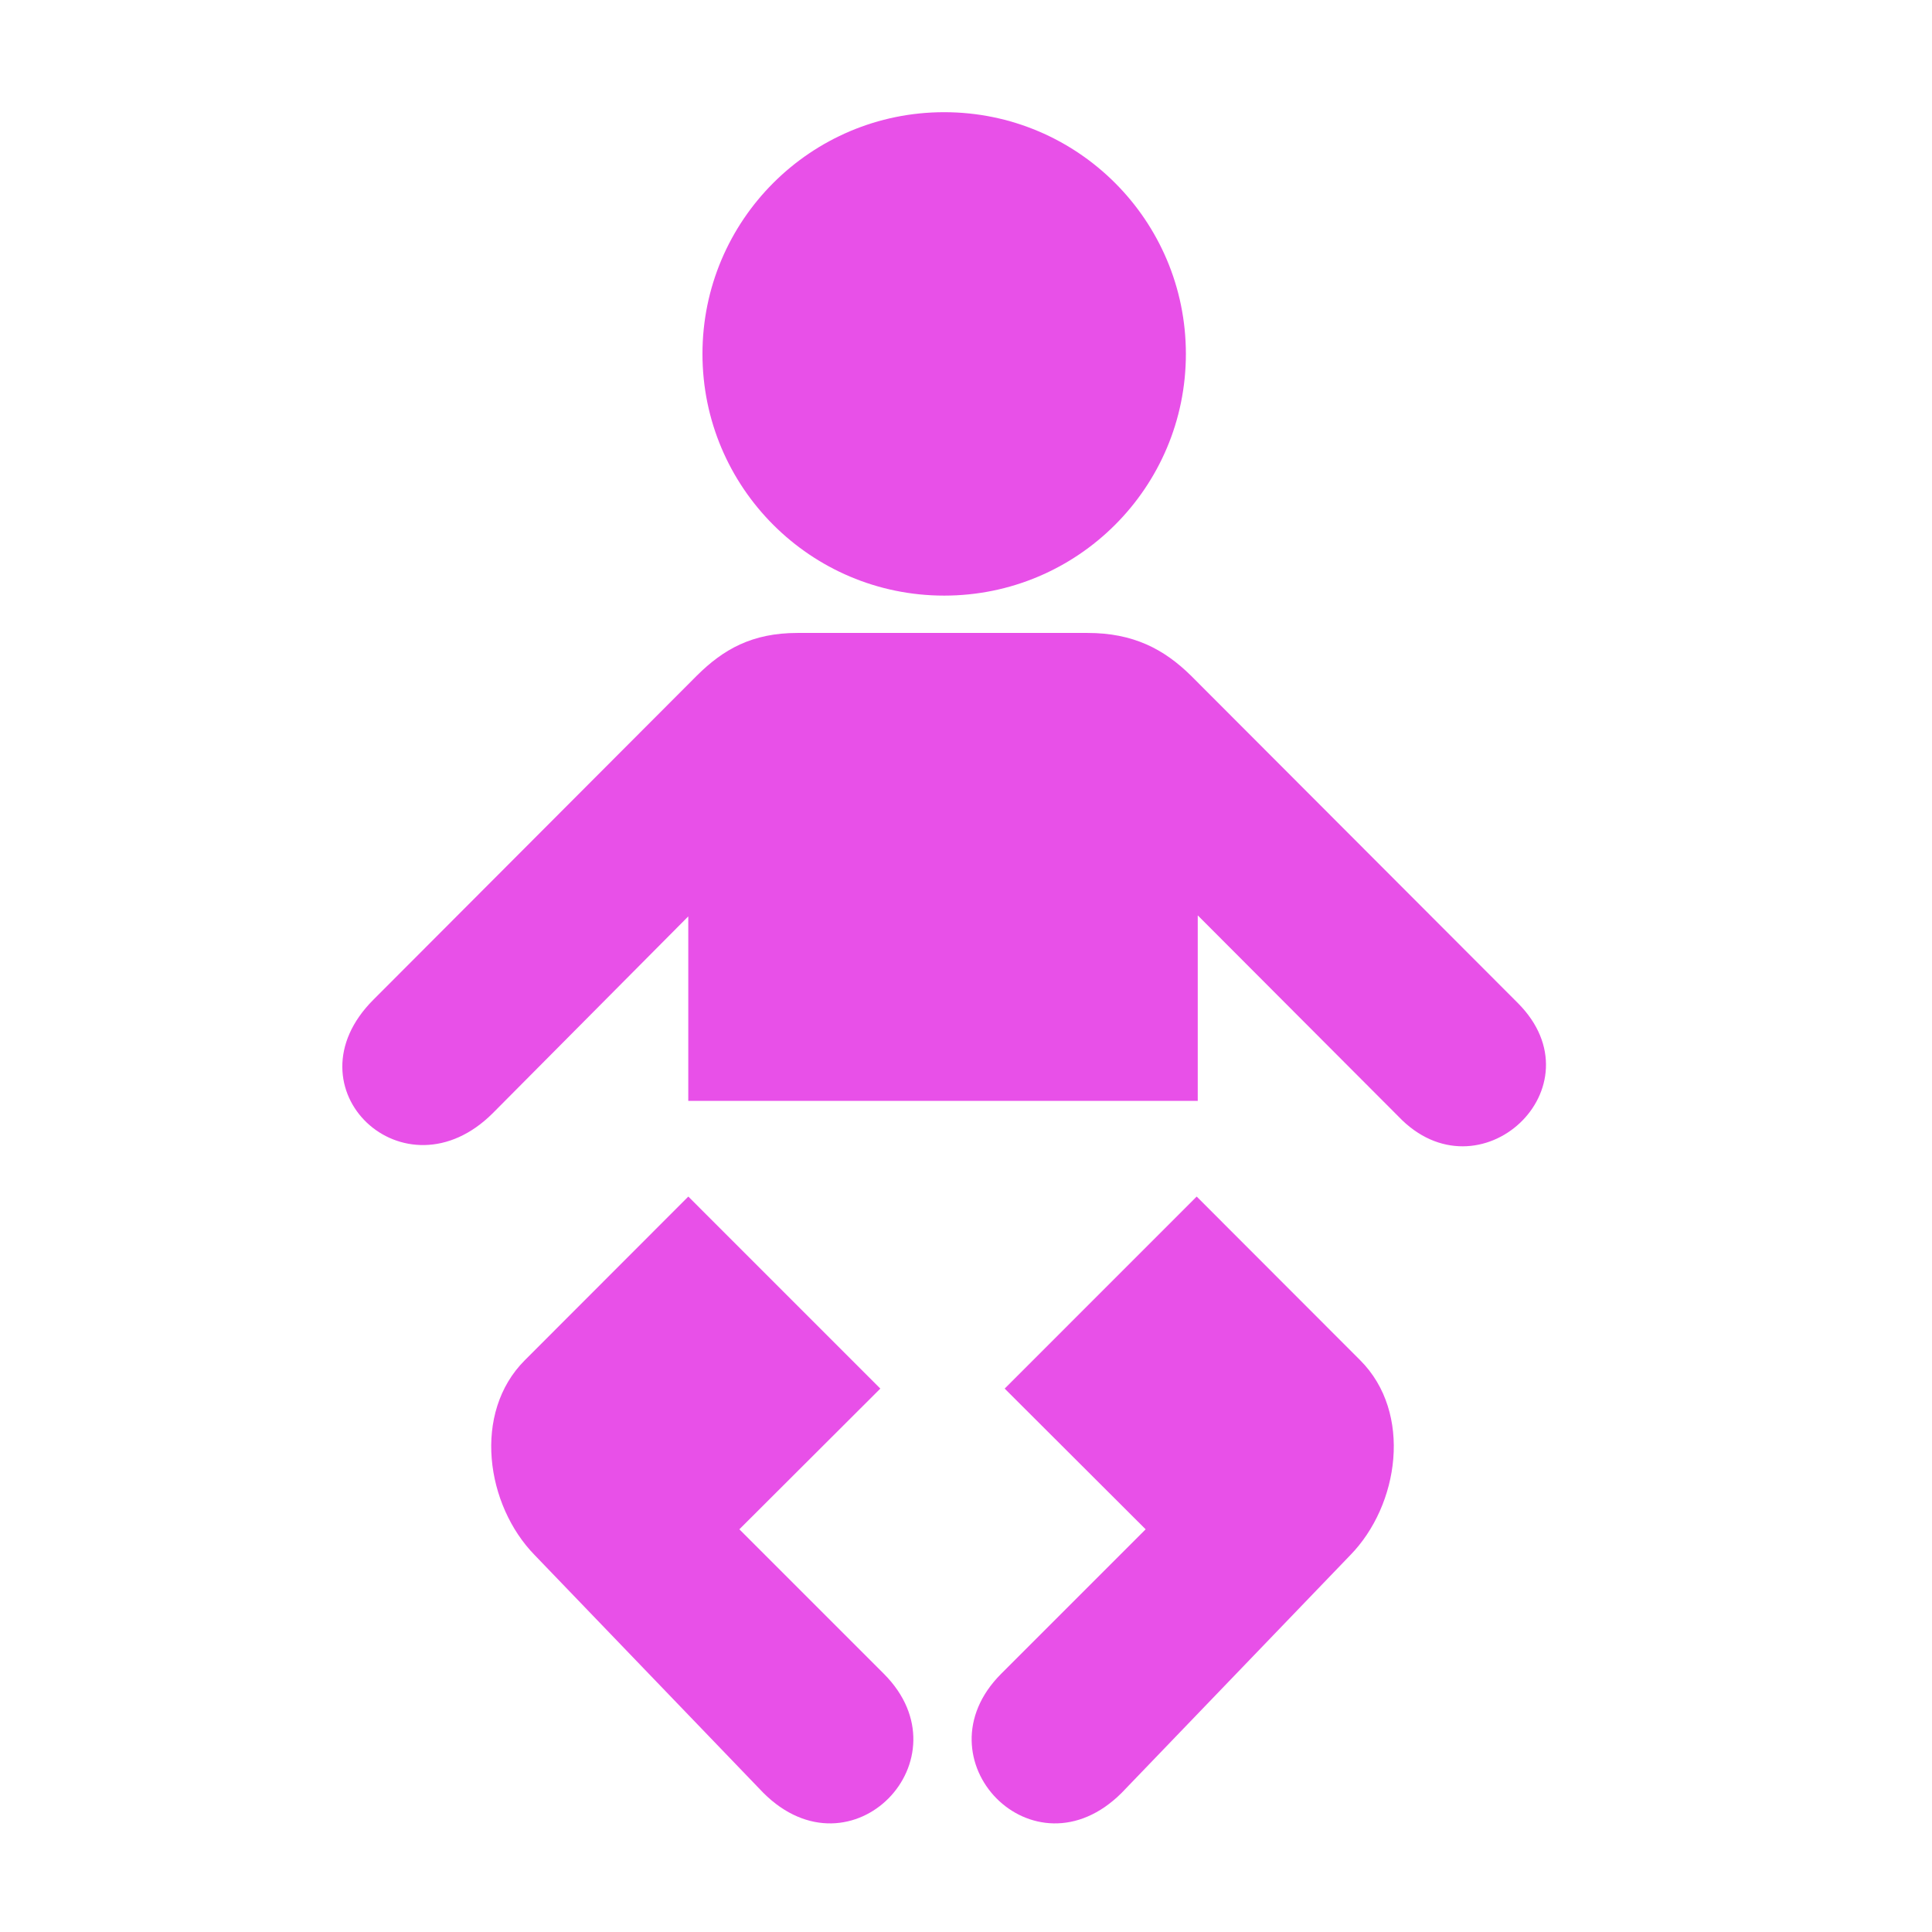 <svg enable-background="new 0 0 580 580" height="580" viewBox="0 0 580 580" width="580" xmlns="http://www.w3.org/2000/svg">
<circle cx="283.447" cy="106.244" fill="rgba(232,80,232,1.0)" r="72.563" stroke="rgba(35,35,35,1.0)" stroke-width="0.0"/>
<path d="m455.629 301.082l-98.115-98.268c-8.107-7.974-17.337-12.799-31.02-12.799h-43.093-.073-43.928c-13.683 0-22.305 4.977-30.183 12.799l-97.128 97.315c-26.545 26.548 9.375 60.529 35.877 34.027l58.66-59.049v55.385h76.703.073 76.171v-55.689l60.198 60.324c24.239 25.531 61.129-8.773 35.858-34.045z" fill="rgba(232,80,232,1.0)" fill-opacity="1" stroke="rgba(35,35,35,1.0)" stroke-opacity="1" stroke-width="0.0"/>
<path d="m359.255 359.216l-57.645 57.649 42.322 42.243-43.367 43.366c-25.594 25.597 9.715 62.205 36.184 35.736l68.585-71.313c14.719-15.021 18.789-42.765 3.009-58.544-.054-.053-49.088-49.137-49.088-49.137z" fill="rgba(232,80,232,1.0)" fill-opacity="1" stroke="rgba(35,35,35,1.0)" stroke-opacity="1" stroke-width="0.0"/>
<path d="m221.961 459.108l42.323-42.243-57.647-57.649c0 0-49.033 49.084-49.086 49.138-15.78 15.779-11.71 43.523 3.009 58.544l68.585 71.313c26.468 26.469 61.777-10.14 36.183-35.736z" fill="rgba(232,80,232,1.0)" fill-opacity="1" stroke="rgba(35,35,35,1.0)" stroke-opacity="1" stroke-width="0.0"/>
</svg>
